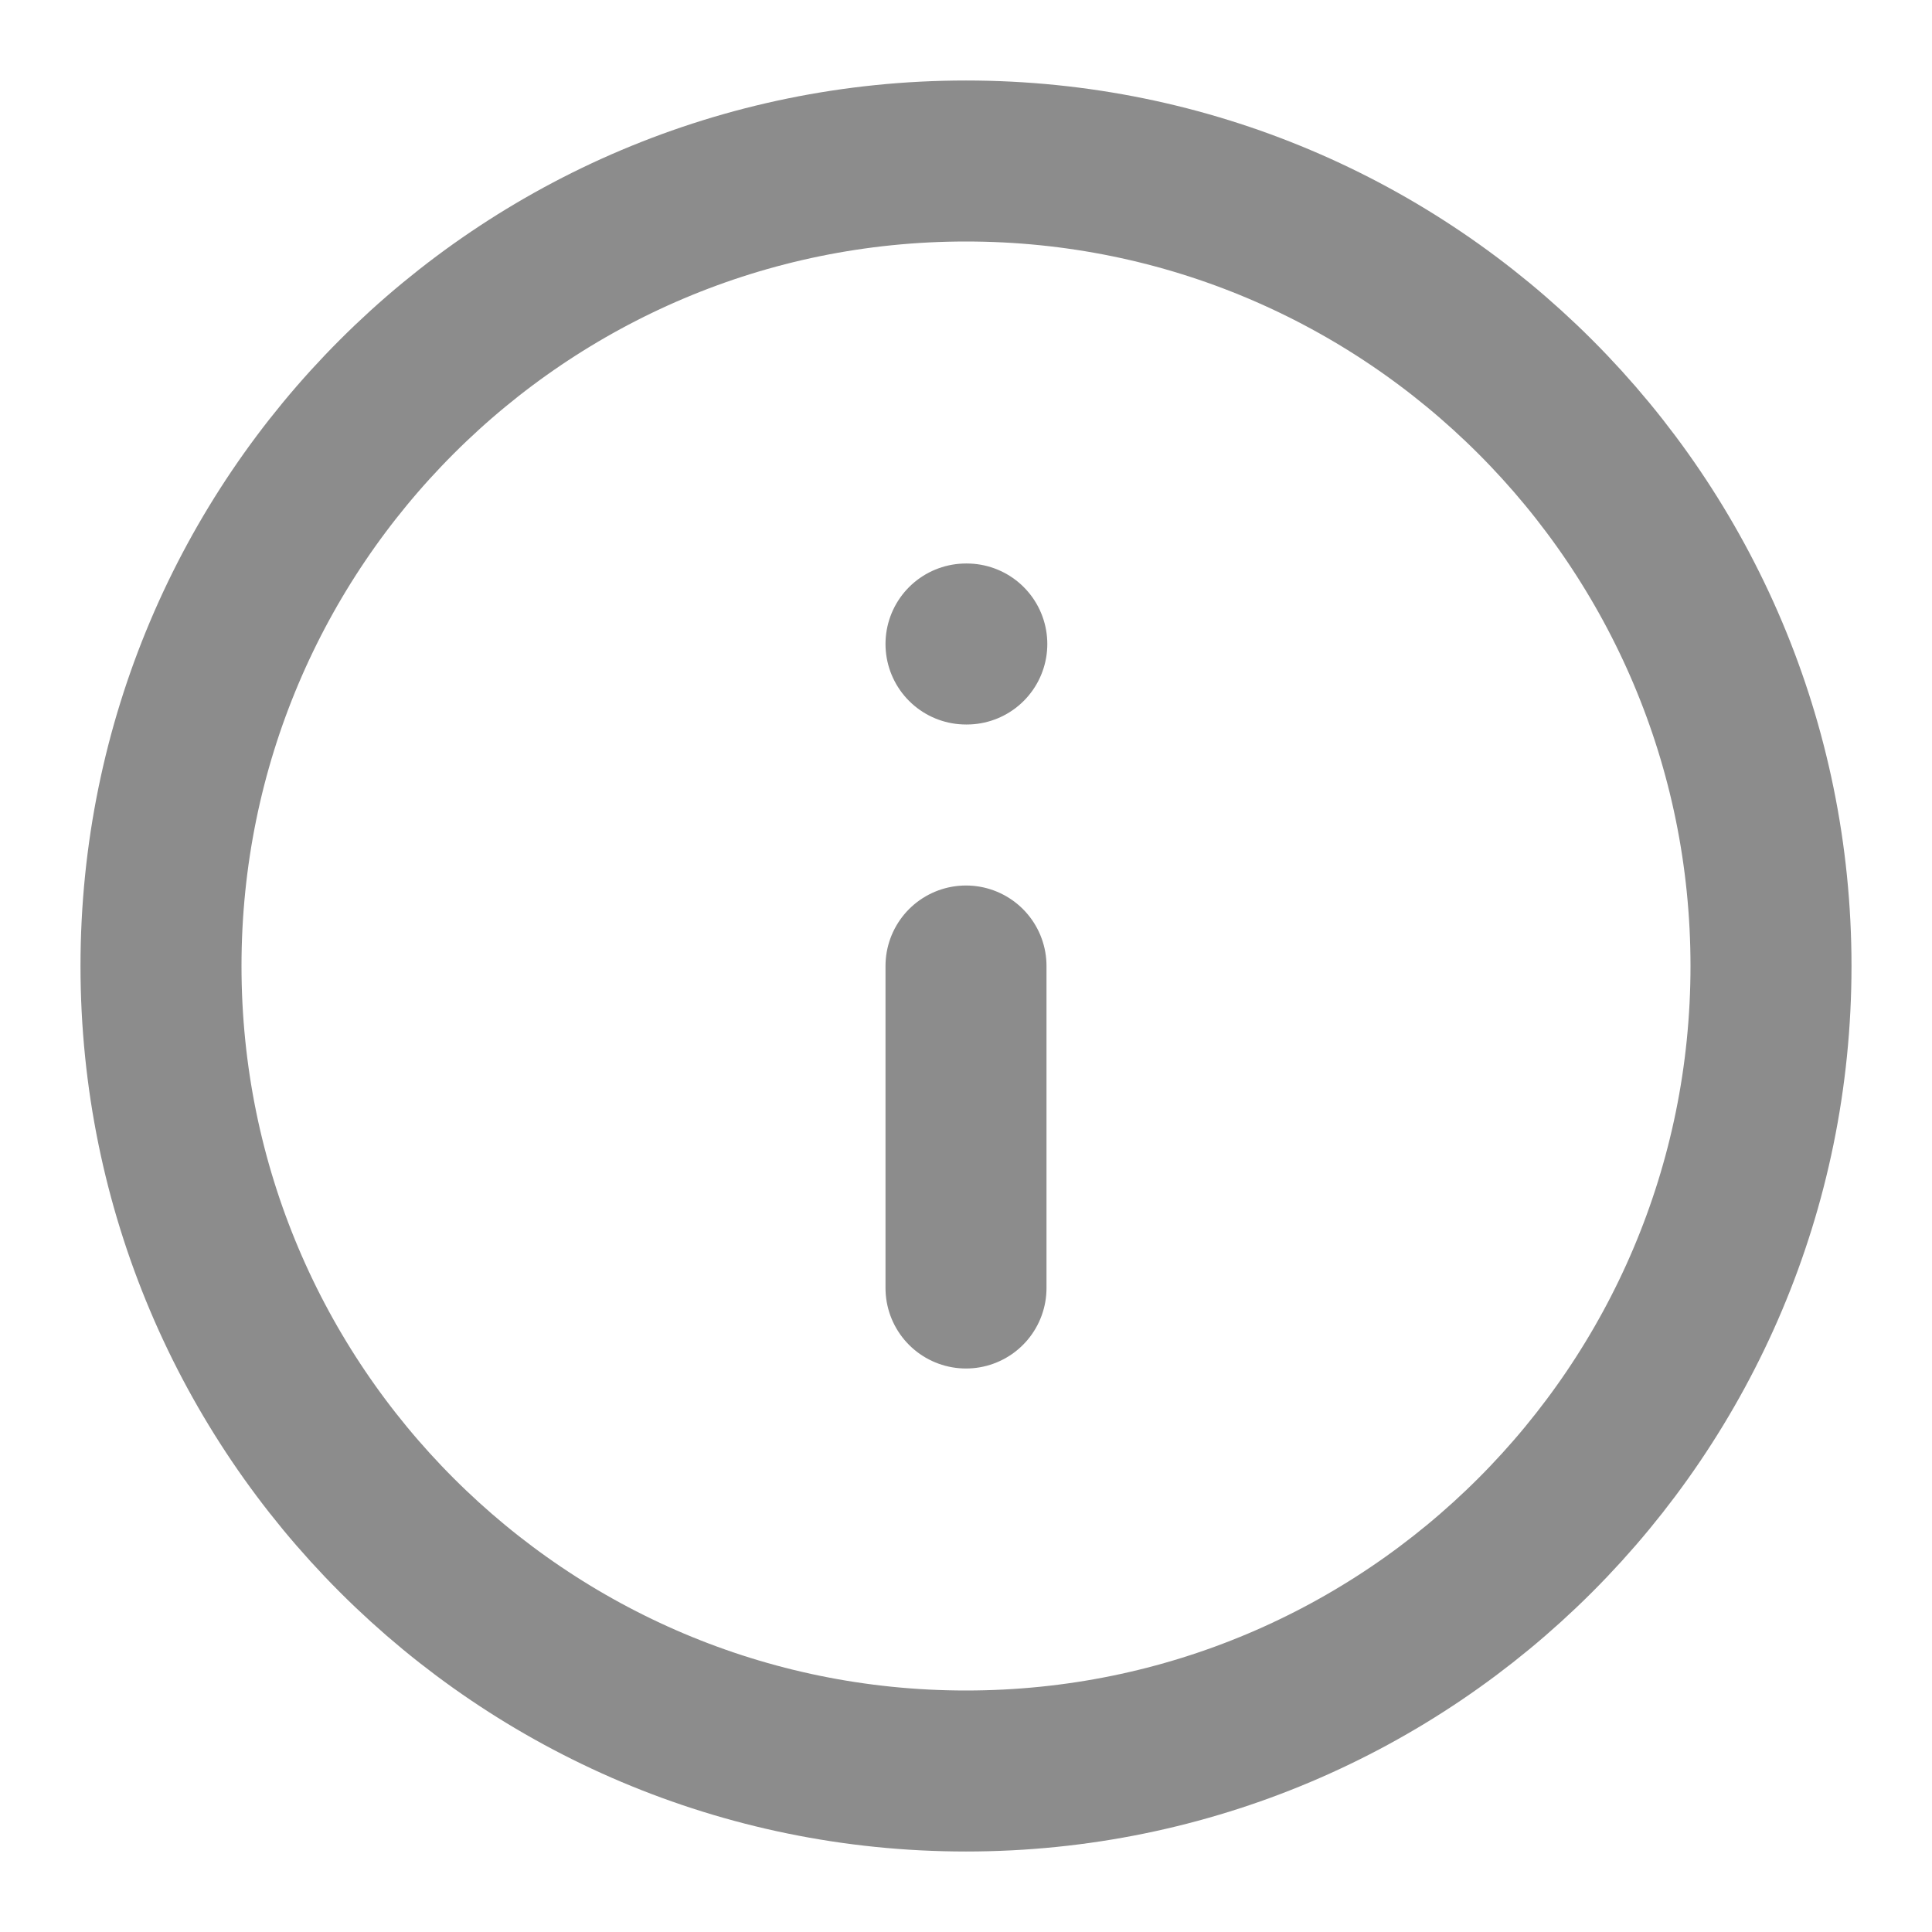 <svg width="24" height="24" viewBox="0 0 24 24" fill="none" xmlns="http://www.w3.org/2000/svg">
<path d="M12 22C17.523 22 22 17.523 22 12C22 6.477 17.523 2 12 2C6.477 2 2 6.477 2 12C2 17.523 6.477 22 12 22Z" stroke="#8c8c8c" stroke-width="2" stroke-linecap="round" stroke-linejoin="round"/>
<path d="M12 16V12" stroke="#8c8c8c" stroke-width="2" stroke-linecap="round" stroke-linejoin="round"/>
<path d="M12 8H12.01" stroke="#8c8c8c" stroke-width="2" stroke-linecap="round" stroke-linejoin="round"/>
</svg>
